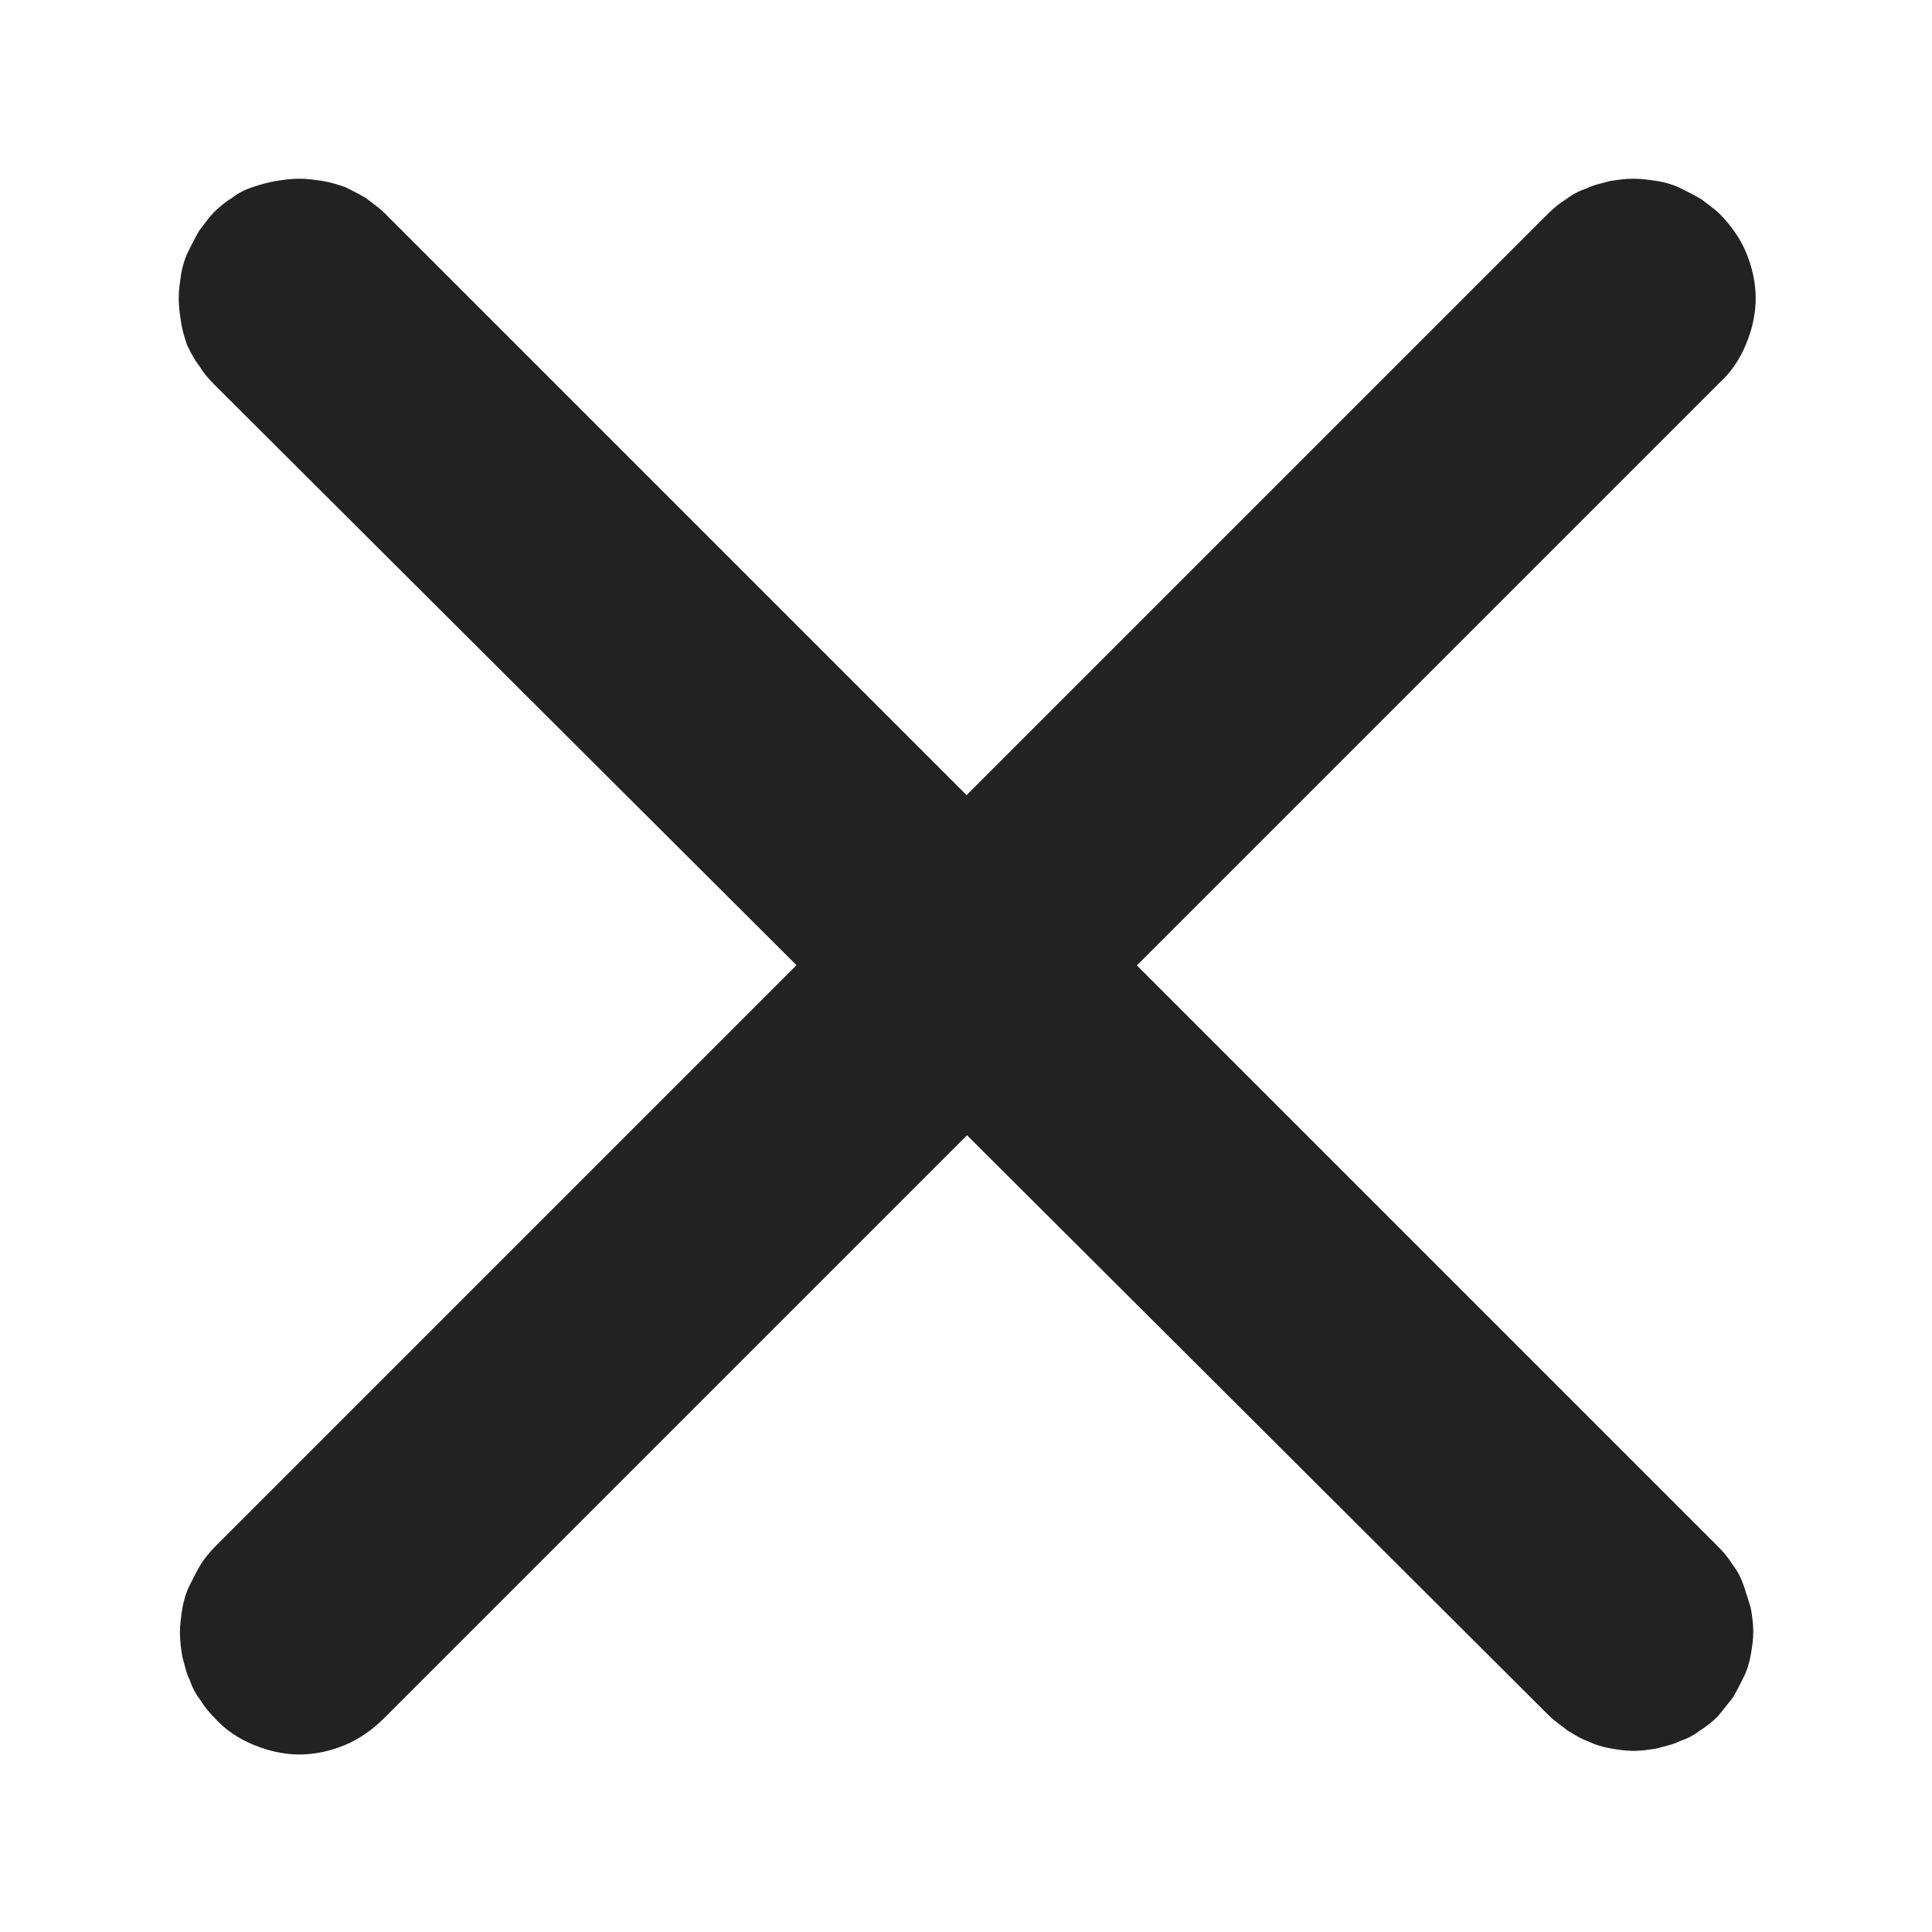 <?xml version="1.0" encoding="utf-8"?>
<!-- Generator: Adobe Illustrator 26.1.0, SVG Export Plug-In . SVG Version: 6.00 Build 0)  -->
<svg version="1.1" id="图层_1" xmlns="http://www.w3.org/2000/svg" xmlns:xlink="http://www.w3.org/1999/xlink" x="0px" y="0px"
	 viewBox="0 0 16 16" style="enable-background:new 0 0 16 16;" xml:space="preserve">
<style type="text/css">
	.st0{filter:url(#Adobe_OpacityMaskFilter);}
	.st1{fill:#FFFFFF;}
	.st2{mask:url(#mask-0_00000027588979088071076250000009603293250807560091_);}
	.st3{fill:#222222;}
</style>
<defs>
	<filter id="Adobe_OpacityMaskFilter" filterUnits="userSpaceOnUse">
		<feColorMatrix  type="matrix" values="1 0 0 0 0  0 1 0 0 0  0 0 1 0 0  0 0 0 1 0"/>
	</filter>
</defs>
<mask maskUnits="userSpaceOnUse" id="mask-0_00000027588979088071076250000009603293250807560091_">
	<g class="st0">
		<path id="path_0_00000142877905958384020950000000532295265419838117_" class="st1" d="M0,16h16V0H0V16z"/>
	</g>
</mask>
<g class="st2">
</g>
<path id="直线_3" class="st3" d="M1.77,3.18c-0.05-0.05-0.09-0.1-0.12-0.15C1.61,2.98,1.58,2.92,1.55,2.86
	C1.53,2.8,1.51,2.74,1.5,2.67c-0.01-0.06-0.02-0.13-0.02-0.2s0.01-0.13,0.02-0.2c0.01-0.06,0.03-0.13,0.06-0.19
	c0.03-0.06,0.06-0.12,0.09-0.17c0.04-0.05,0.08-0.11,0.12-0.15c0.05-0.05,0.1-0.09,0.15-0.12c0.05-0.04,0.11-0.07,0.17-0.09
	C2.15,1.53,2.22,1.51,2.28,1.5c0.06-0.01,0.13-0.02,0.2-0.02s0.13,0.01,0.2,0.02C2.74,1.51,2.8,1.53,2.86,1.55
	c0.06,0.03,0.12,0.06,0.17,0.09c0.05,0.04,0.11,0.08,0.15,0.12l11.05,11.05l0,0c0.05,0.05,0.09,0.1,0.12,0.15
	c0.04,0.05,0.07,0.11,0.09,0.17c0.02,0.06,0.04,0.12,0.06,0.19c0.01,0.06,0.02,0.13,0.02,0.19c0,0.07-0.01,0.13-0.02,0.19
	c-0.01,0.06-0.03,0.13-0.06,0.19c-0.03,0.06-0.06,0.12-0.09,0.17c-0.04,0.05-0.08,0.1-0.12,0.15c-0.05,0.05-0.1,0.09-0.15,0.12
	c-0.05,0.04-0.11,0.07-0.17,0.09c-0.06,0.03-0.12,0.04-0.19,0.06c-0.06,0.01-0.13,0.02-0.19,0.02c-0.07,0-0.13-0.01-0.19-0.02
	c-0.06-0.01-0.13-0.03-0.19-0.06c-0.06-0.02-0.12-0.06-0.17-0.09c-0.05-0.04-0.11-0.08-0.15-0.12l0,0L1.77,3.18z"/>
<path id="直线_3_00000143612556757311529770000000320721095928496521_" class="st3" d="M2.48,2.48"/>
<path id="直线_3_00000057111071915874807530000016978778982959180214_" class="st3" d="M12.82,1.77c0.05-0.05,0.1-0.09,0.15-0.12
	c0.05-0.04,0.11-0.07,0.17-0.09c0.06-0.03,0.12-0.04,0.19-0.06c0.06-0.01,0.13-0.02,0.2-0.02s0.13,0.01,0.2,0.02
	c0.06,0.01,0.13,0.03,0.19,0.06c0.06,0.03,0.12,0.06,0.17,0.09c0.05,0.04,0.11,0.08,0.15,0.12c0.09,0.09,0.17,0.2,0.22,0.32
	c0.05,0.12,0.08,0.25,0.08,0.38c0,0.13-0.03,0.26-0.08,0.38c-0.05,0.12-0.12,0.23-0.22,0.32l0,0L3.18,14.23l0,0
	c-0.09,0.09-0.2,0.17-0.32,0.22c-0.12,0.05-0.25,0.08-0.38,0.08c-0.13,0-0.26-0.03-0.38-0.08c-0.12-0.05-0.23-0.12-0.32-0.22
	c-0.05-0.05-0.09-0.1-0.12-0.15c-0.04-0.05-0.07-0.11-0.09-0.17c-0.03-0.06-0.04-0.12-0.06-0.19c-0.01-0.06-0.02-0.13-0.02-0.2
	s0.01-0.13,0.02-0.2c0.01-0.06,0.03-0.13,0.06-0.19c0.03-0.06,0.06-0.12,0.09-0.17s0.08-0.11,0.12-0.15l0,0L12.82,1.77L12.82,1.77z"
	/>
<path id="直线_3_00000022547605436399336210000016301822799493449365_" class="st3" d="M2.48,2.48"/>
</svg>

